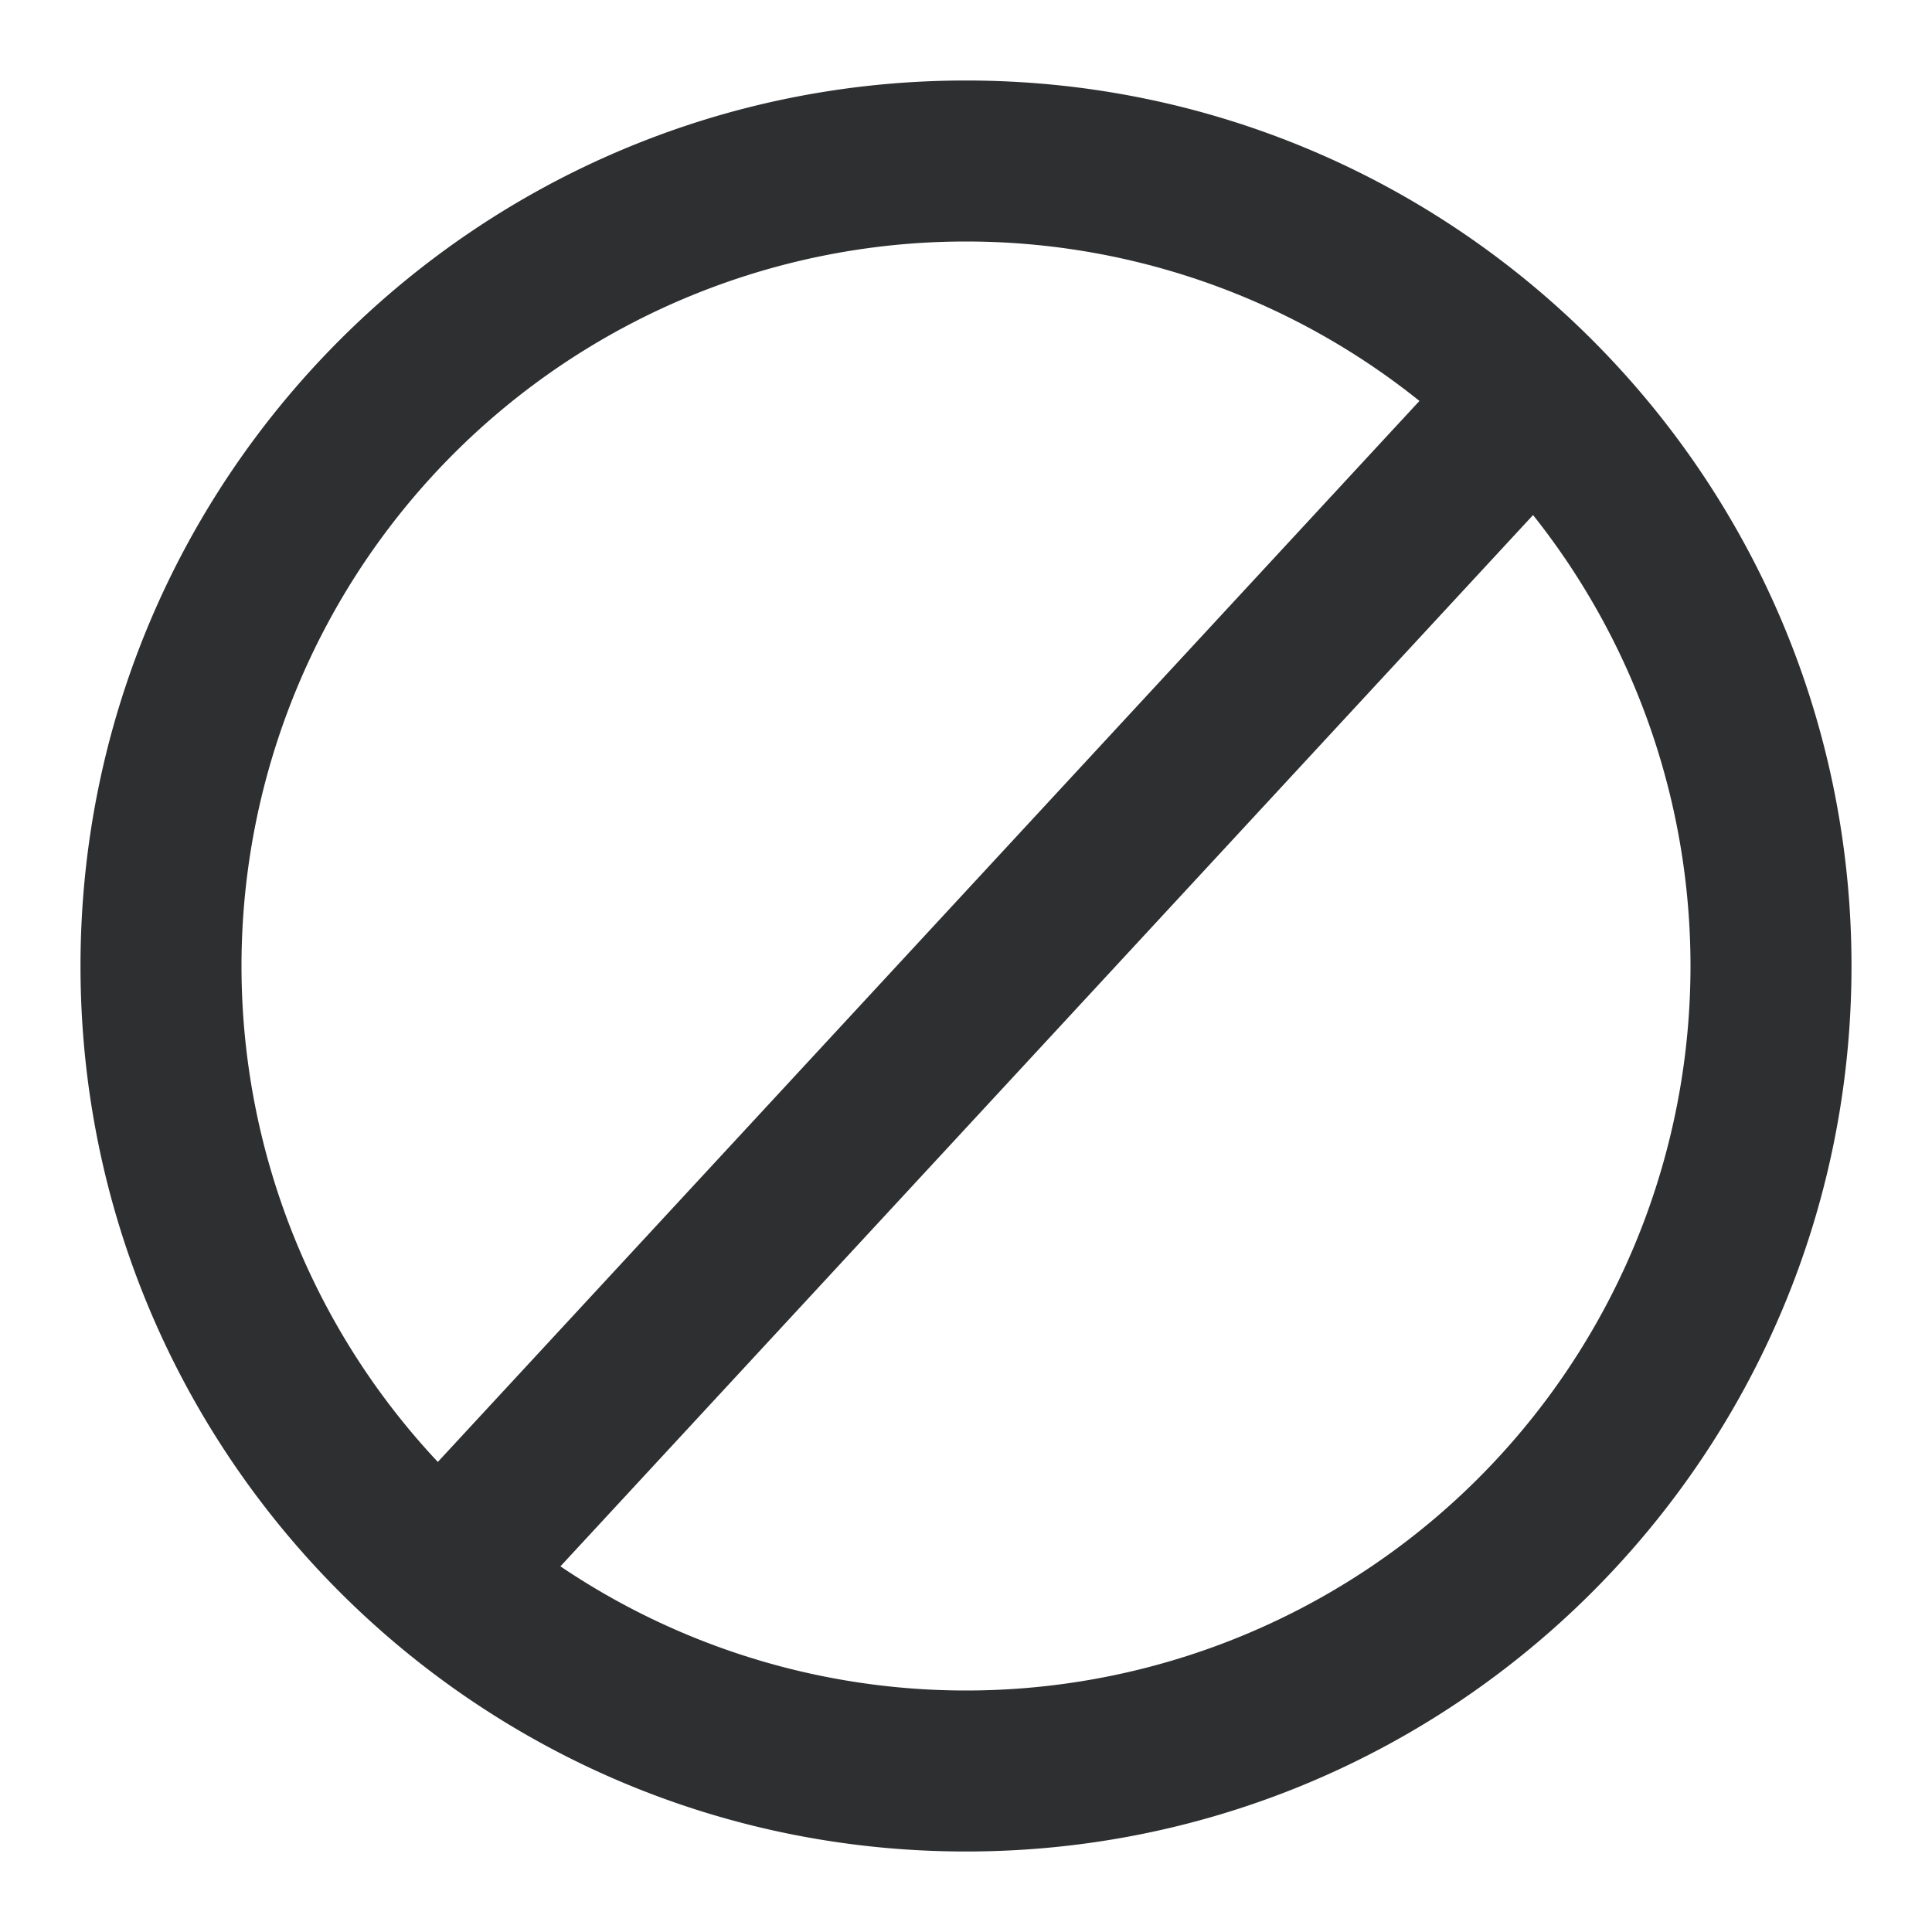 <?xml version="1.0" standalone="no"?><!DOCTYPE svg PUBLIC "-//W3C//DTD SVG 1.1//EN" "http://www.w3.org/Graphics/SVG/1.1/DTD/svg11.dtd"><svg t="1675602124102" class="icon" viewBox="0 0 1024 1024" version="1.1" xmlns="http://www.w3.org/2000/svg" p-id="3984" xmlns:xlink="http://www.w3.org/1999/xlink" width="200" height="200"><path d="M791.04 170.667L853.333 228.907 275.627 853.333 213.333 795.093z" fill="#2E2F30" p-id="3985"></path><path d="M512 981.333C252.8 981.333 42.667 771.2 42.667 512S252.8 42.667 512 42.667s469.333 210.133 469.333 469.333-210.133 469.333-469.333 469.333z m0-85.333a384 384 0 1 0 0-768 384 384 0 0 0 0 768z" fill="#2E2F30" p-id="3986"></path></svg>